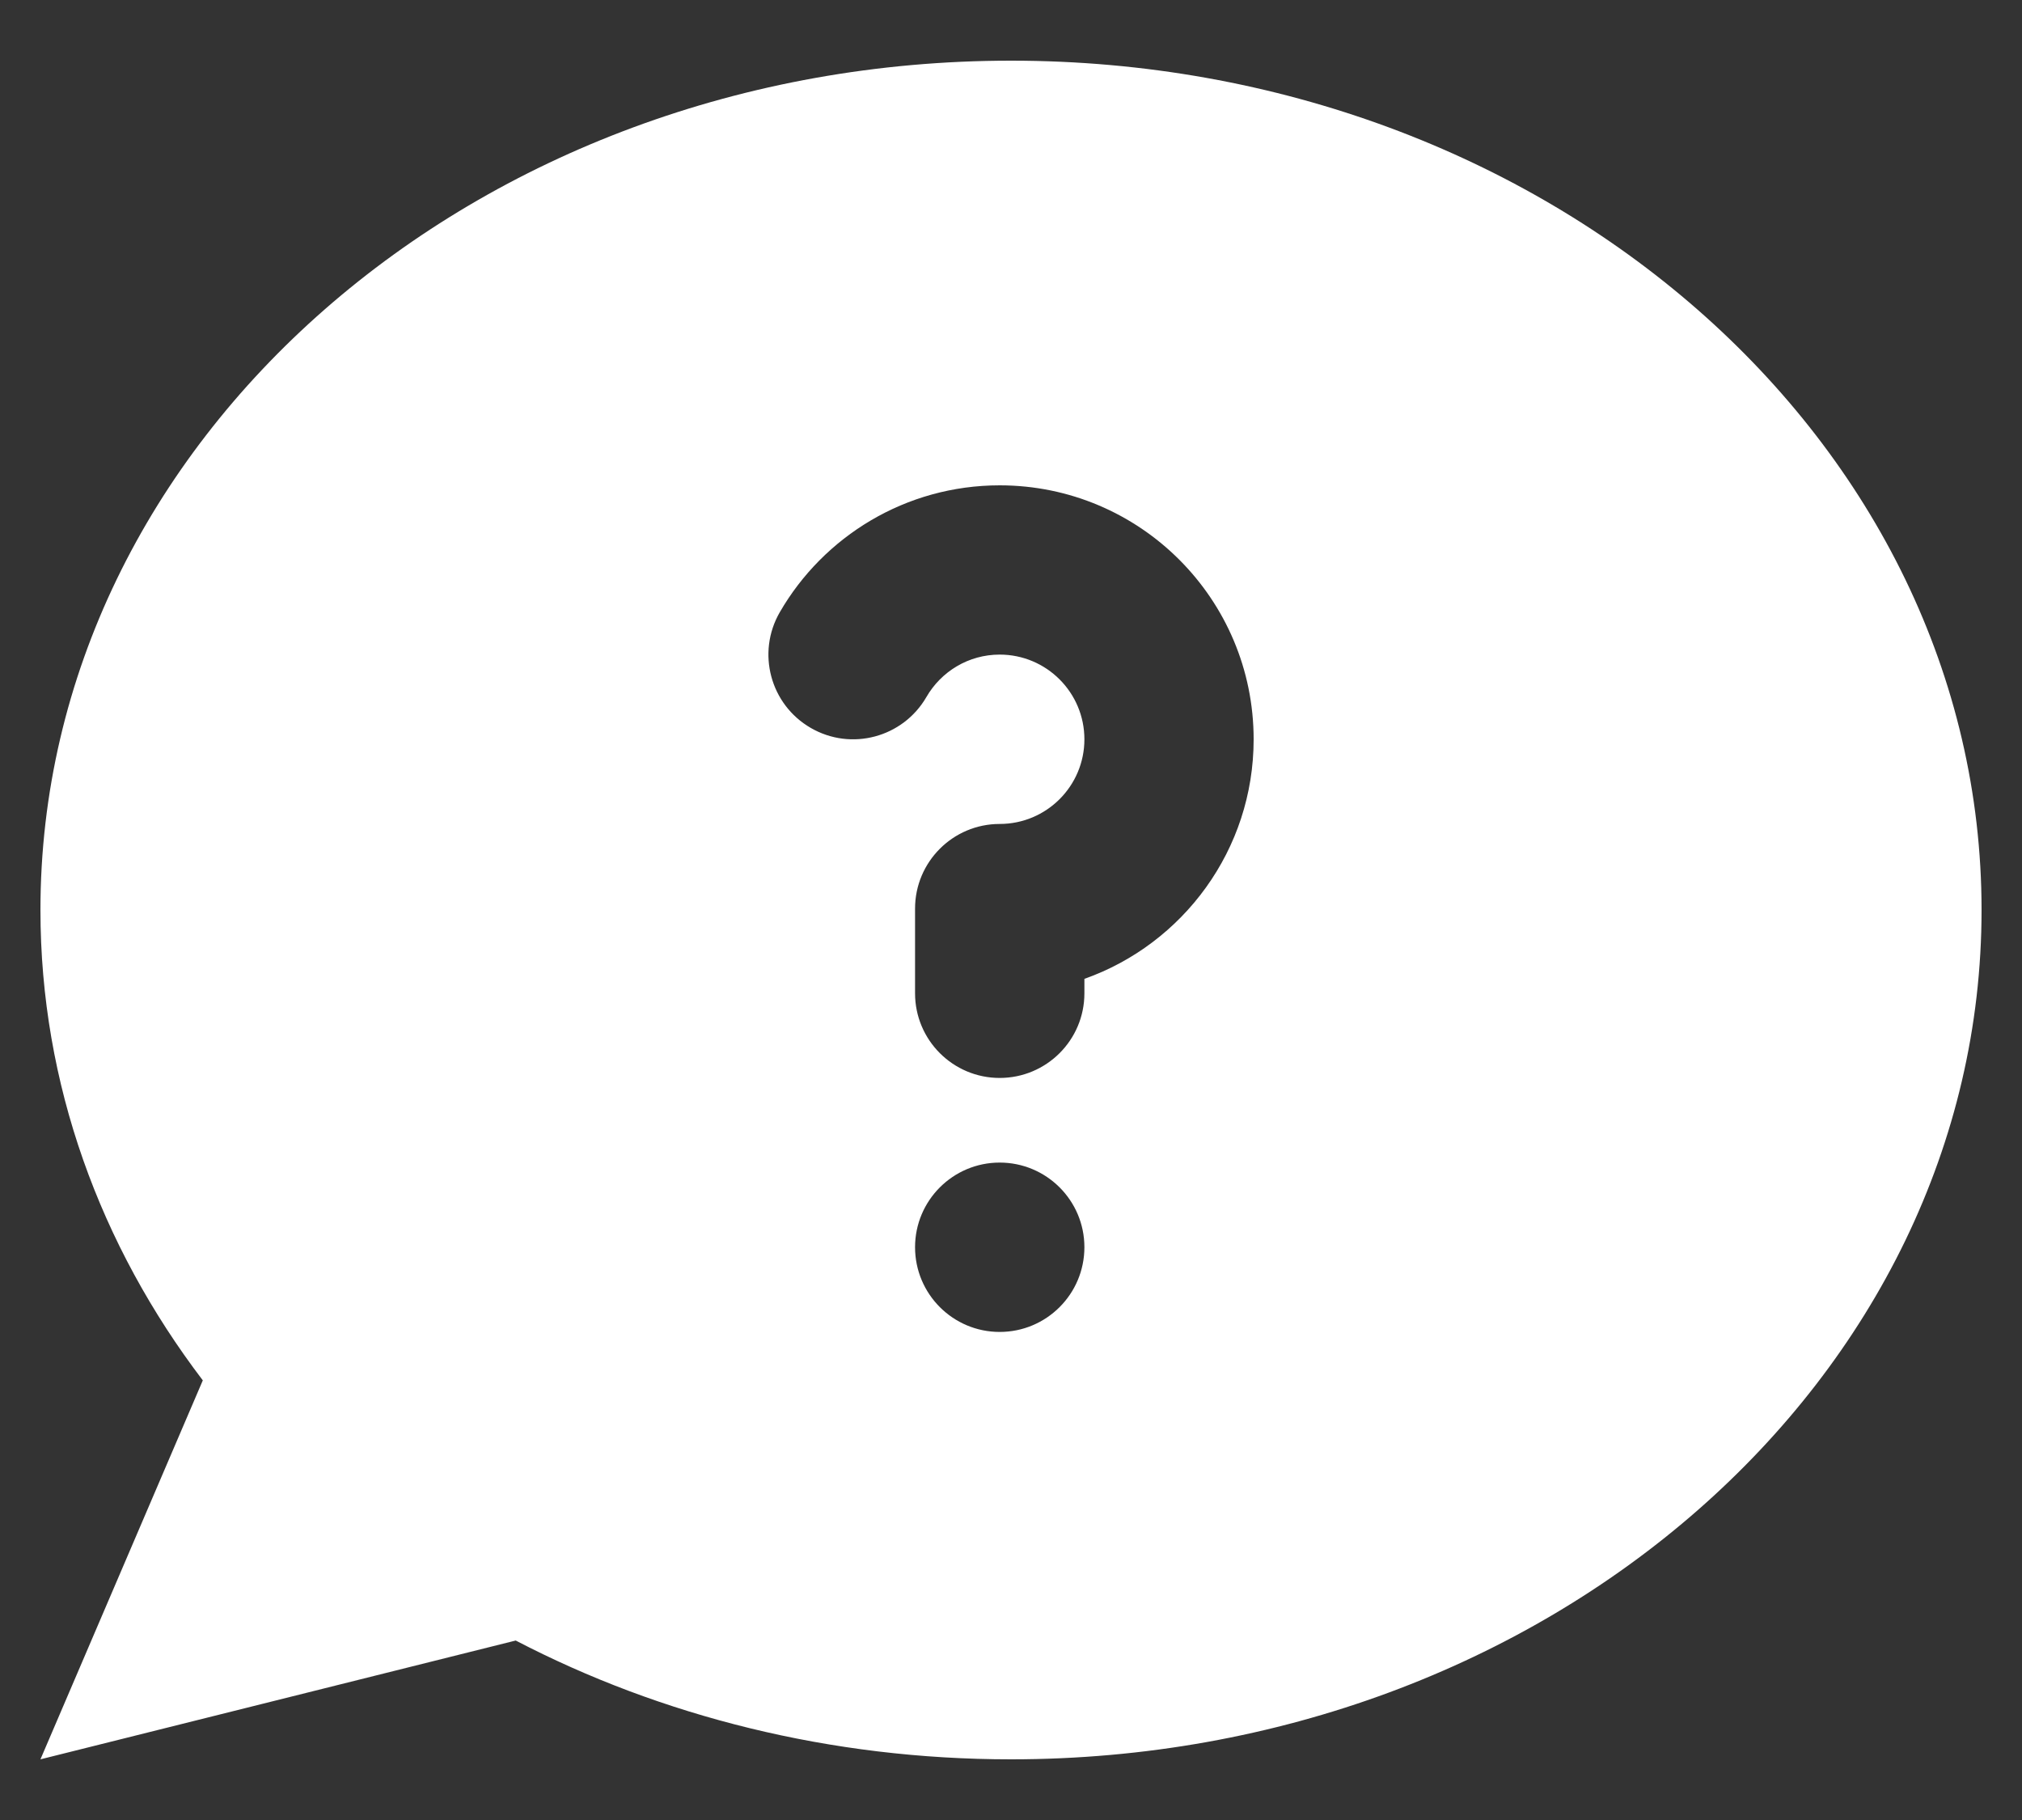 <svg width="20" height="18" viewBox="0 0 20 18" fill="none" xmlns="http://www.w3.org/2000/svg">
<rect x="0" y="0" width="20" height="18" fill="#333333" stroke="none"/>
<path fill-rule="evenodd" clip-rule="evenodd" d="M19.6 9C19.6 13.639 15.302 17.4 10 17.4C8.21 17.4 6.535 16.971 5.101 16.225L0.4 17.4L2.006 13.652C0.992 12.32 0.4 10.72 0.4 9C0.4 4.36 4.698 0.6 10 0.6C15.302 0.6 19.6 4.36 19.6 9ZM9.888 6.474C9.58 6.474 9.309 6.641 9.163 6.894C8.931 7.294 8.419 7.431 8.019 7.199C7.618 6.967 7.482 6.455 7.713 6.055C8.146 5.306 8.958 4.8 9.888 4.8C11.276 4.8 12.4 5.924 12.4 7.312C12.4 8.405 11.701 9.336 10.726 9.681V9.824C10.726 10.286 10.351 10.661 9.888 10.661C9.426 10.661 9.051 10.286 9.051 9.824V8.986C9.051 8.524 9.426 8.149 9.888 8.149C10.351 8.149 10.726 7.774 10.726 7.312C10.726 6.849 10.351 6.474 9.888 6.474ZM9.888 13.173C10.351 13.173 10.726 12.798 10.726 12.335C10.726 11.873 10.351 11.498 9.888 11.498C9.426 11.498 9.051 11.873 9.051 12.335C9.051 12.798 9.426 13.173 9.888 13.173Z" fill="white"/>
</svg>
